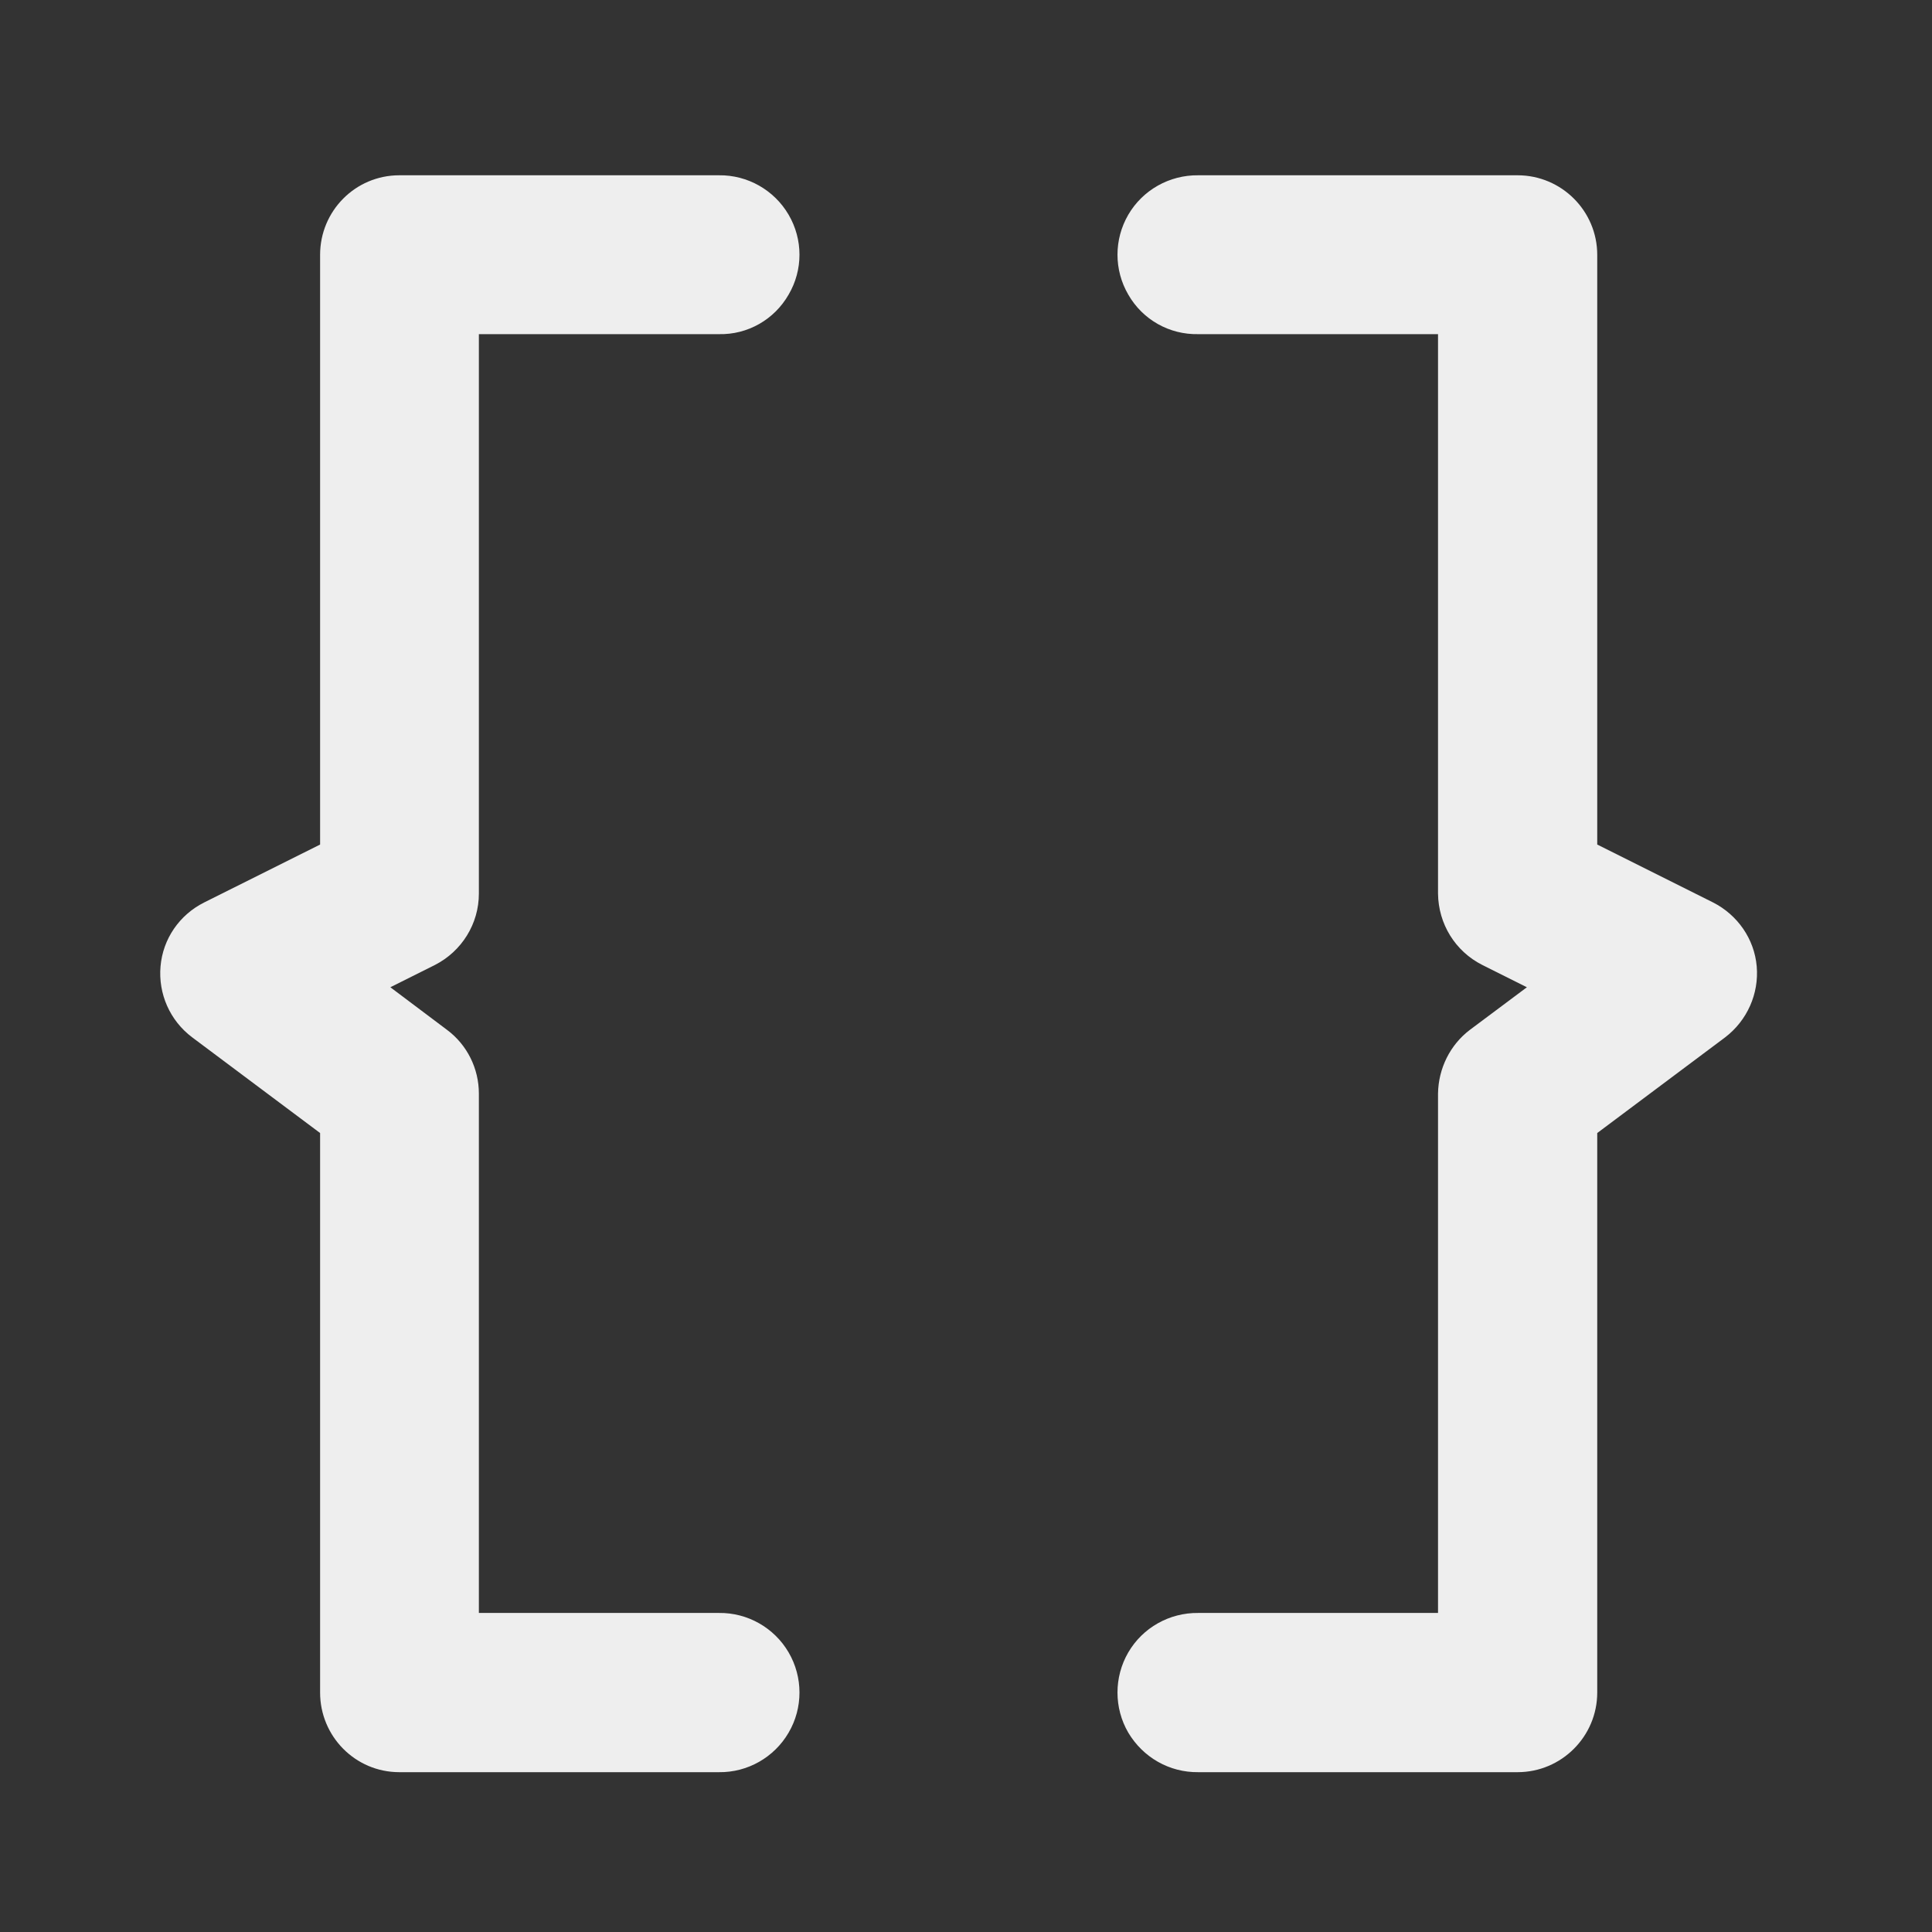 
<svg xmlns="http://www.w3.org/2000/svg" xmlns:xlink="http://www.w3.org/1999/xlink" width="22px" height="22px" viewBox="0 0 22 22" version="1.1">
<rect x="0" y="0" width="22" height="22" fill="#333333" stroke="none"/>
<g id="surface1">
     <defs>
  <style id="current-color-scheme" type="text/css">
   .ColorScheme-Text { color:#eeeeee; } .ColorScheme-Highlight { color:#424242; }
  </style>
 </defs>
<path style="fill:currentColor" class="ColorScheme-Text" d="M 4.547 1.996 C 4.047 1.996 3.645 2.402 3.645 2.902 L 3.645 9.617 L 2.324 10.277 C 2.043 10.418 1.855 10.691 1.828 11.004 C 1.801 11.316 1.934 11.621 2.188 11.812 L 3.645 12.902 L 3.645 19.273 C 3.645 19.773 4.047 20.18 4.547 20.18 L 8.188 20.18 C 8.512 20.184 8.816 20.012 8.98 19.73 C 9.145 19.449 9.145 19.098 8.98 18.816 C 8.816 18.535 8.512 18.363 8.188 18.367 C 7.48 18.367 6.449 18.367 5.453 18.367 L 5.453 12.453 C 5.453 12.168 5.32 11.898 5.09 11.727 L 4.445 11.242 L 4.953 10.988 C 5.258 10.832 5.453 10.52 5.453 10.176 L 5.453 3.805 L 8.188 3.805 C 8.512 3.812 8.816 3.641 8.98 3.355 C 9.145 3.074 9.145 2.727 8.98 2.445 C 8.816 2.164 8.512 1.992 8.188 1.996 Z M 4.547 1.996 "/>
     <defs>
  <style id="current-color-scheme" type="text/css">
   .ColorScheme-Text { color:#eeeeee; } .ColorScheme-Highlight { color:#424242; }
  </style>
 </defs>
<path style="fill:currentColor" class="ColorScheme-Text" d="M 13.645 1.996 C 13.316 1.992 13.012 2.164 12.848 2.445 C 12.684 2.727 12.684 3.074 12.848 3.355 C 13.012 3.641 13.316 3.812 13.645 3.805 L 16.375 3.805 L 16.375 10.176 C 16.379 10.52 16.57 10.832 16.879 10.988 L 17.387 11.242 L 16.738 11.727 C 16.512 11.898 16.379 12.168 16.375 12.453 L 16.375 18.367 C 15.379 18.367 14.348 18.367 13.645 18.367 C 13.316 18.363 13.012 18.535 12.848 18.816 C 12.684 19.098 12.684 19.449 12.848 19.73 C 13.016 20.012 13.316 20.184 13.645 20.18 L 17.281 20.18 C 17.781 20.18 18.188 19.773 18.188 19.273 L 18.188 12.902 L 19.645 11.812 C 19.895 11.621 20.031 11.316 20.004 11.004 C 19.977 10.691 19.785 10.418 19.508 10.277 L 18.188 9.617 L 18.188 2.902 C 18.188 2.402 17.781 1.996 17.281 1.996 Z M 13.645 1.996 "/>
</g>
</svg>
